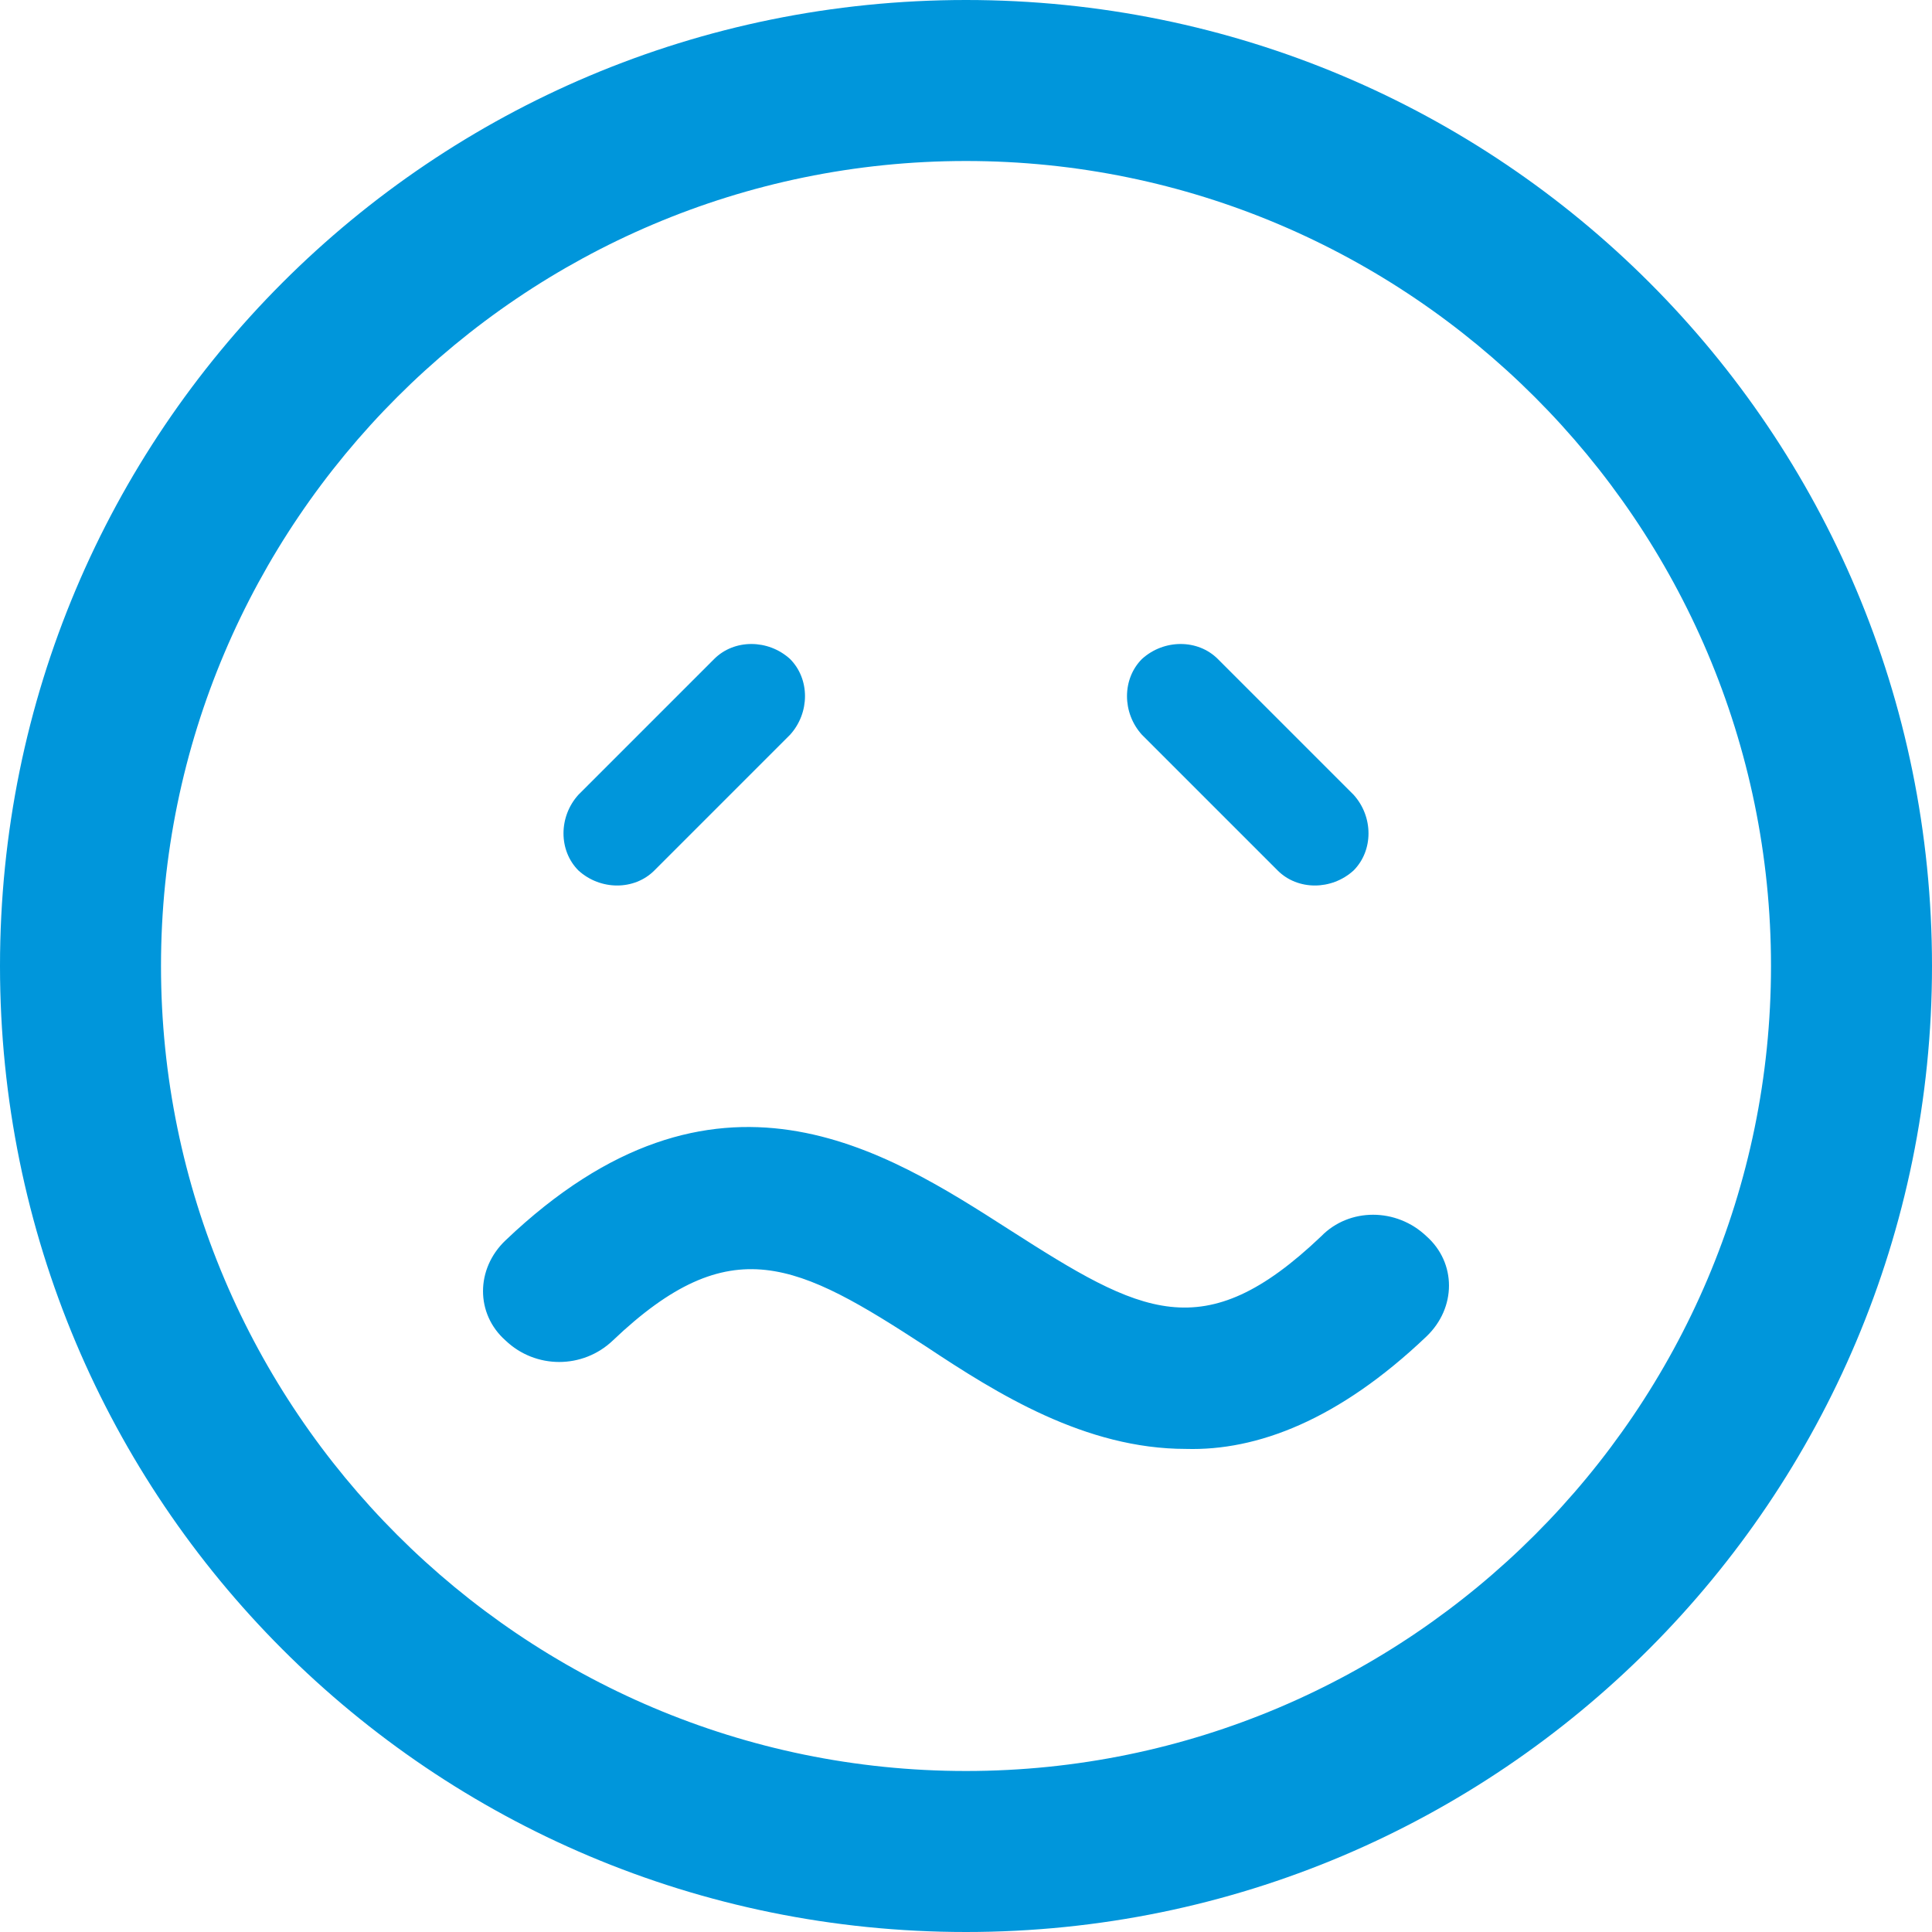 <svg width="24px" height="24px" viewBox="128 0 24 24" version="1.1" xmlns="http://www.w3.org/2000/svg" xmlns:xlink="http://www.w3.org/1999/xlink">
    <defs></defs>
    <path d="M136.128,10.814 C135.88,11.062 135.459,11.062 135.186,10.814 C134.938,10.566 134.938,10.145 135.186,9.872 L136.872,8.186 C137.12,7.938 137.541,7.938 137.814,8.186 C138.062,8.434 138.062,8.855 137.814,9.128 L136.128,10.814 L136.128,10.814 Z M143.128,8.186 C142.88,7.938 142.459,7.938 142.186,8.186 C141.938,8.434 141.938,8.855 142.186,9.128 L143.872,10.814 C144.12,11.062 144.541,11.062 144.814,10.814 C145.062,10.566 145.062,10.145 144.814,9.872 L143.128,8.186 L143.128,8.186 Z M152,12 C152,18.613 146.64,24 140,24 C133.36,24 128,18.64 128,12 C128,5.36 133.36,0 140,0 C146.64,0 152,5.36 152,12 L152,12 Z M150,12 C150,6.489 145.511,2 140,2 C134.489,2 130,6.489 130,12 C130,17.511 134.489,22 140,22 C145.511,22 150,17.511 150,12 L150,12 Z M145.72,16.602 C146.093,16.246 146.093,15.687 145.72,15.357 C145.347,15.001 144.76,15.001 144.413,15.357 C142.947,16.754 142.173,16.322 140.547,15.281 C139,14.29 136.893,12.918 134.28,15.408 C133.907,15.763 133.907,16.322 134.28,16.652 C134.653,17.008 135.24,17.008 135.613,16.652 C137.08,15.255 137.907,15.687 139.507,16.729 C140.387,17.313 141.48,17.999 142.733,17.999 C143.613,18.024 144.627,17.643 145.72,16.602 L145.72,16.602 Z" id="Shape" stroke="none" fill="#0096DB" fill-rule="evenodd"></path>
</svg>